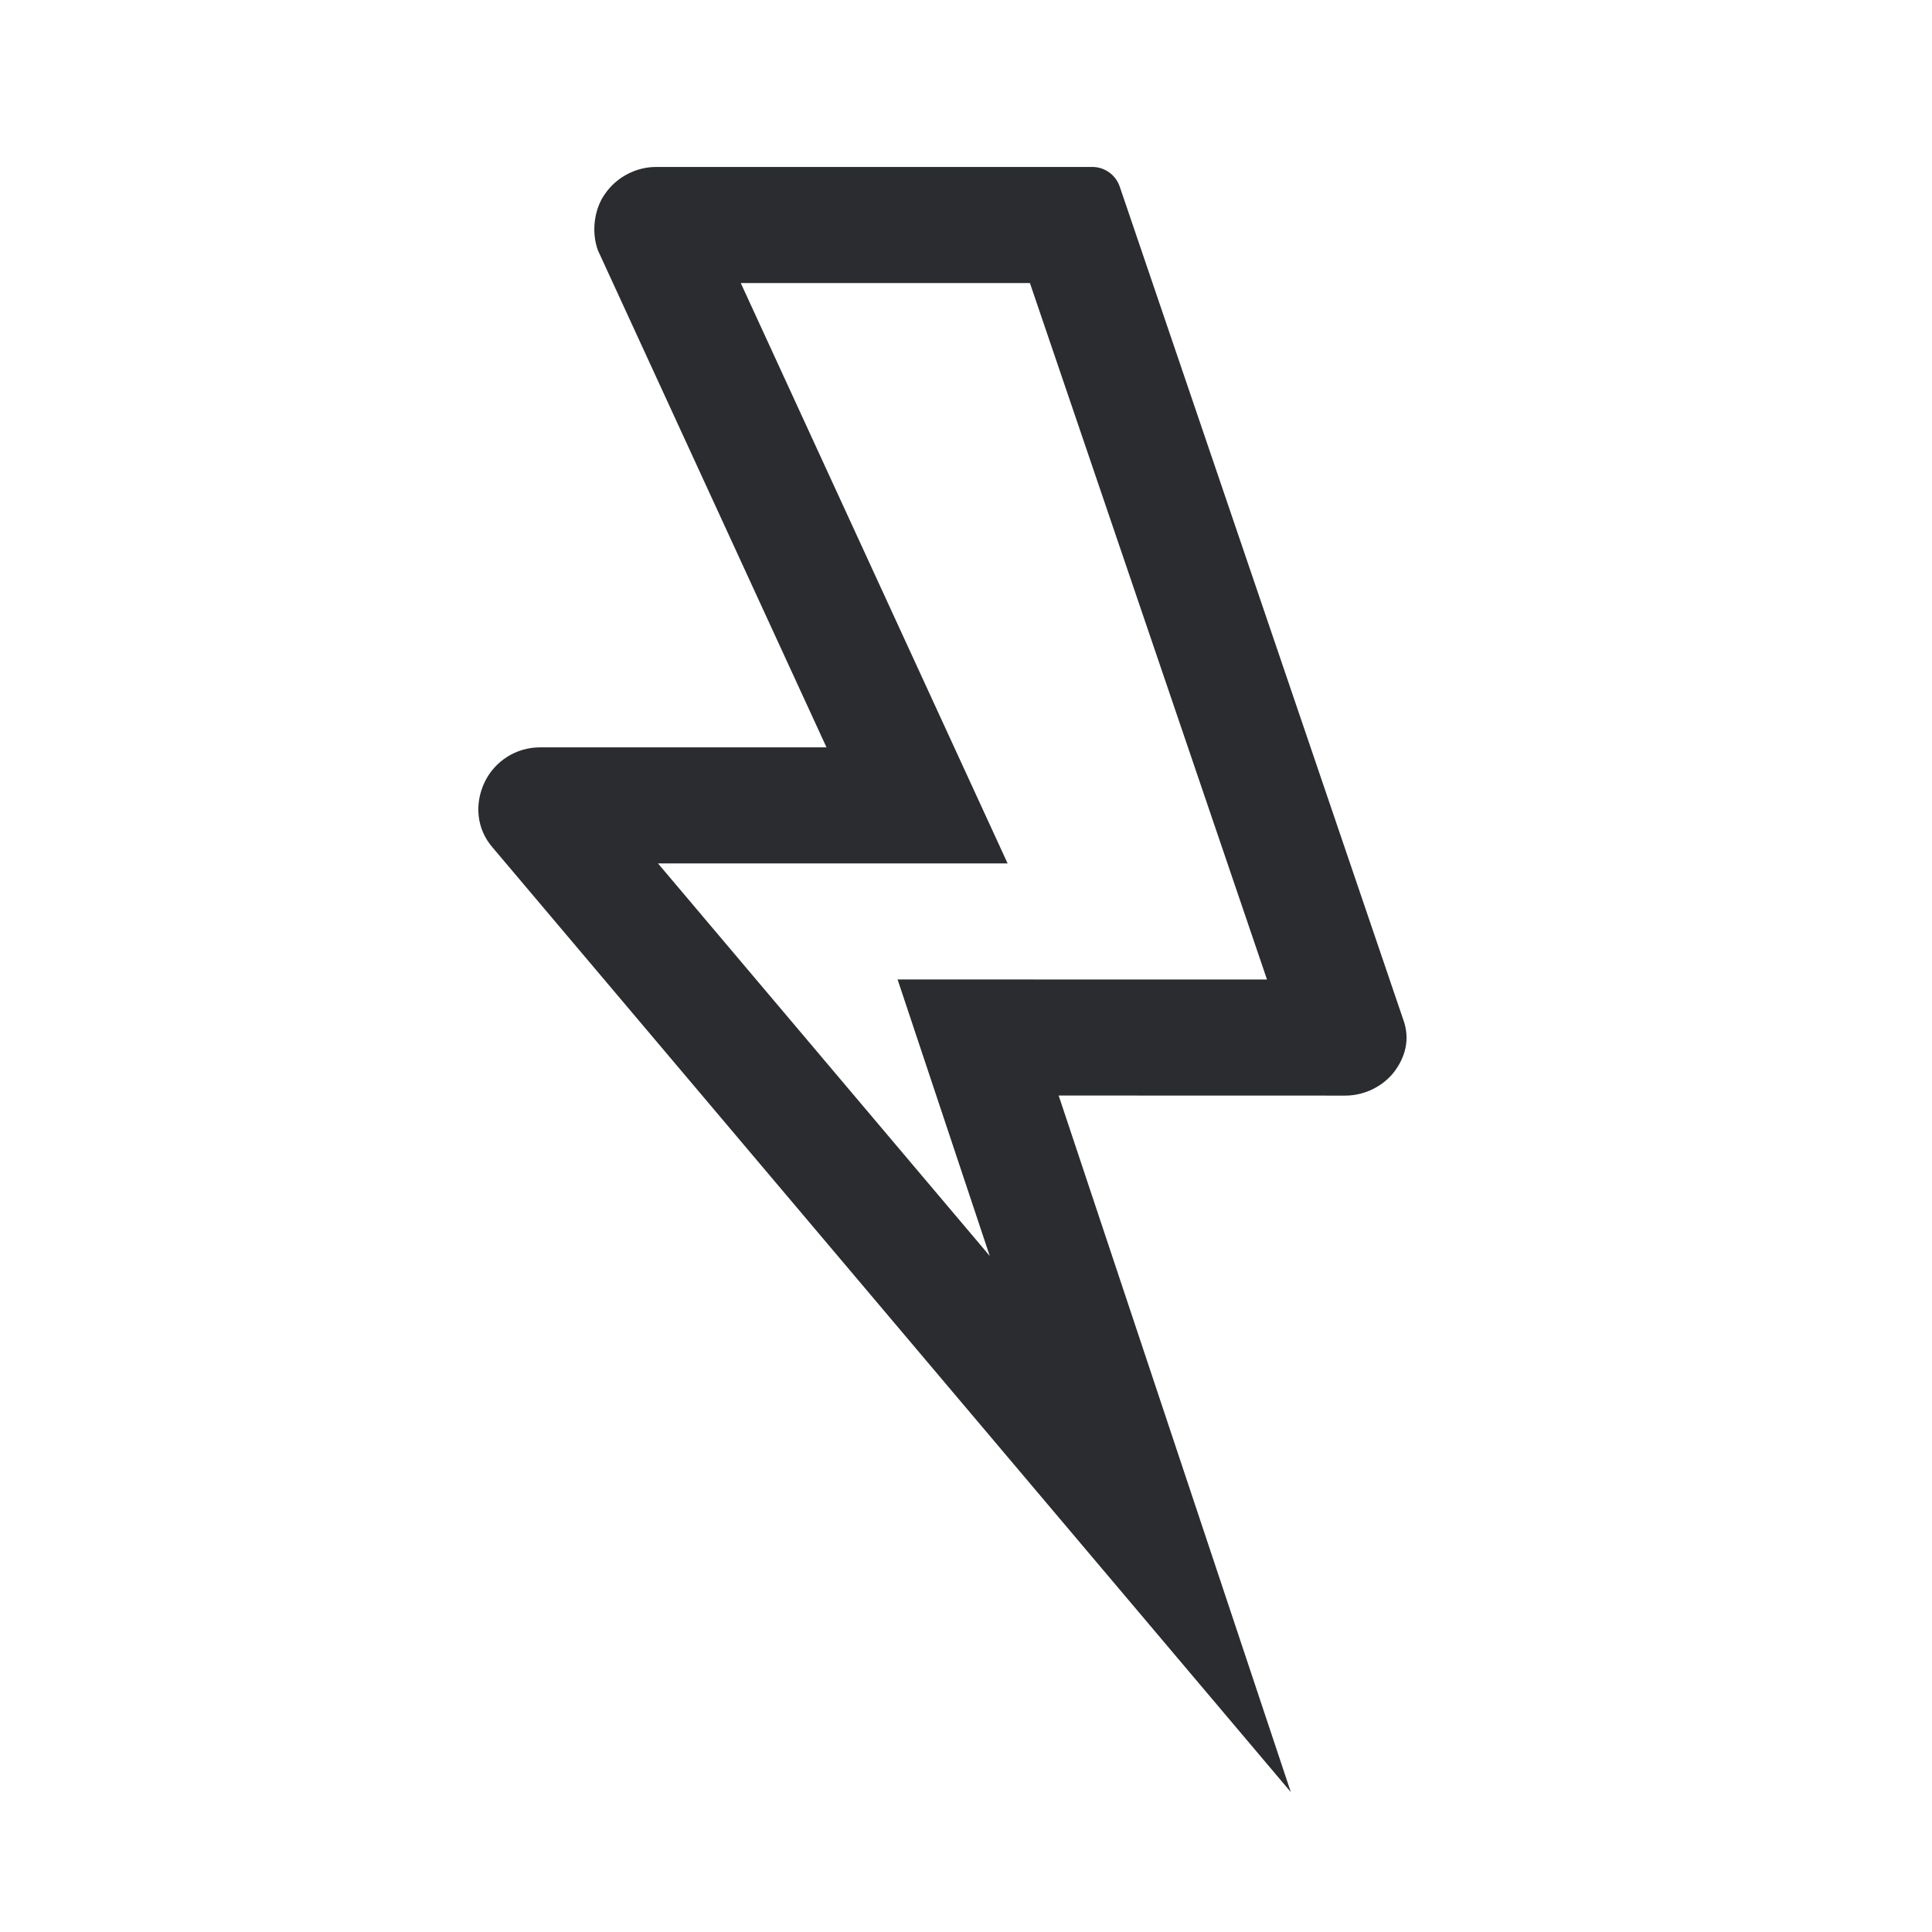 <svg width="24" height="24" viewBox="0 0 24 24" fill="none" xmlns="http://www.w3.org/2000/svg">
<path fill-rule="evenodd" clip-rule="evenodd" d="M9.202 3.516H12.794L15.739 12.168L11.15 12.167L12.295 15.602L8.174 10.726H12.517L9.202 3.516ZM6.02 9.717C5.892 9.986 5.918 10.298 6.121 10.53L16.035 22.262L13.151 13.609L16.711 13.61C16.942 13.61 17.168 13.503 17.312 13.324C17.456 13.138 17.522 12.911 17.431 12.664L13.91 2.319C13.86 2.172 13.723 2.074 13.569 2.074H8.149C7.9 2.074 7.657 2.202 7.516 2.408C7.383 2.592 7.342 2.878 7.428 3.111L10.267 9.284H6.707C6.414 9.284 6.147 9.452 6.02 9.717Z" fill="#2B2C30"/>
</svg>
